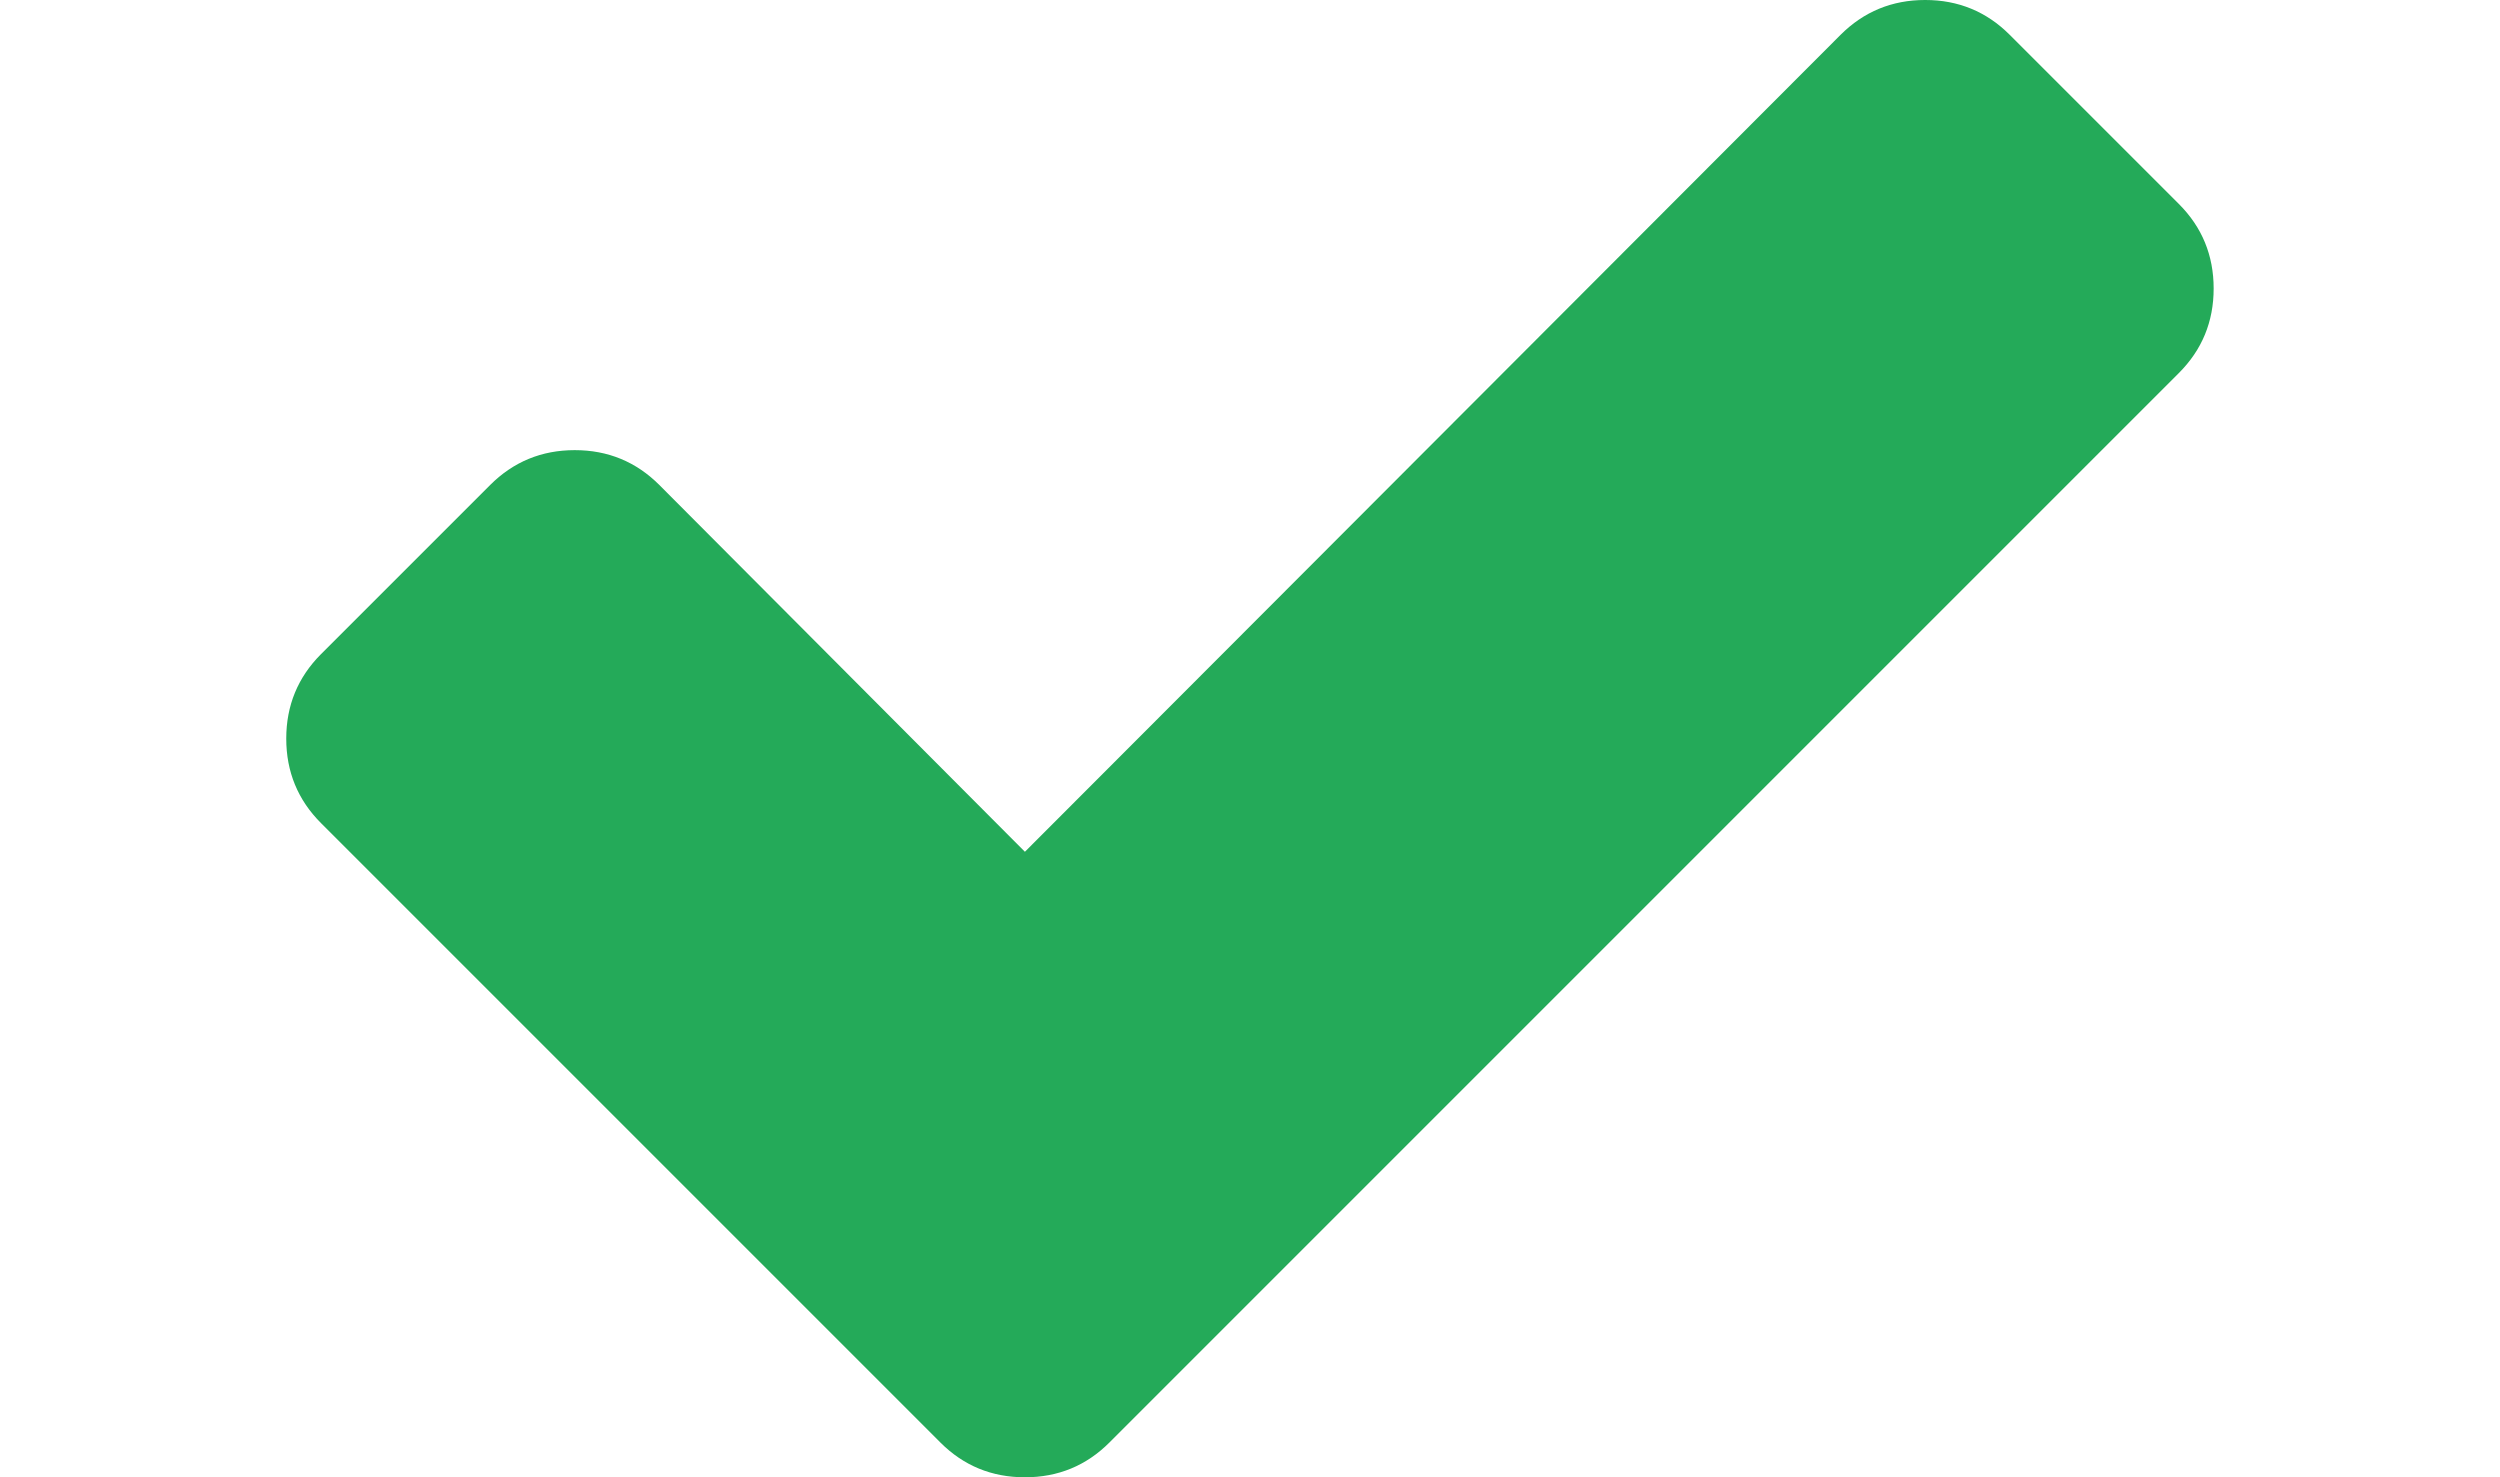 <?xml version="1.0" encoding="utf-8"?>
<!-- Generator: Adobe Illustrator 16.0.3, SVG Export Plug-In . SVG Version: 6.00 Build 0)  -->
<!DOCTYPE svg PUBLIC "-//W3C//DTD SVG 1.1//EN" "http://www.w3.org/Graphics/SVG/1.1/DTD/svg11.dtd">
<svg version="1.1" id="glyph_x5F__xF00C_" xmlns="http://www.w3.org/2000/svg" xmlns:xlink="http://www.w3.org/1999/xlink" x="0px"
	 y="0px" fill="#24AA59" width="22px" height="13px" viewBox="-256.743 491.853 86.485 66.295"
	 enable-background="new -256.743 491.853 86.485 66.295" xml:space="preserve">
<g id="_xF00C_">
	<path id="path_x5F__xF00C__x5F_0" d="M-170.255,504.801c0,1.488-0.521,2.752-1.562,3.793
		c-13.47,13.467-30.302,30.301-40.401,40.402c-1.897,1.898-5.692,5.693-7.589,7.59c-1.042,1.043-2.307,1.563-3.795,1.563
		s-2.753-0.52-3.795-1.563c-2.529-2.529-5.691-5.691-7.589-7.59c-5.051-5.051-15.151-15.15-20.201-20.201
		c-1.042-1.041-1.563-2.307-1.563-3.795s0.521-2.752,1.563-3.795c2.53-2.529,5.692-5.691,7.589-7.588
		c1.042-1.041,2.307-1.563,3.795-1.563s2.753,0.521,3.795,1.563c5.469,5.486,12.305,12.346,16.406,16.461
		c9.151-9.166,27.455-27.496,36.604-36.662c1.043-1.041,2.308-1.563,3.796-1.563s2.754,0.521,3.795,1.563
		c2.528,2.529,5.691,5.691,7.59,7.59C-170.775,502.047-170.255,503.313-170.255,504.801z"/>
</g>
</svg>
